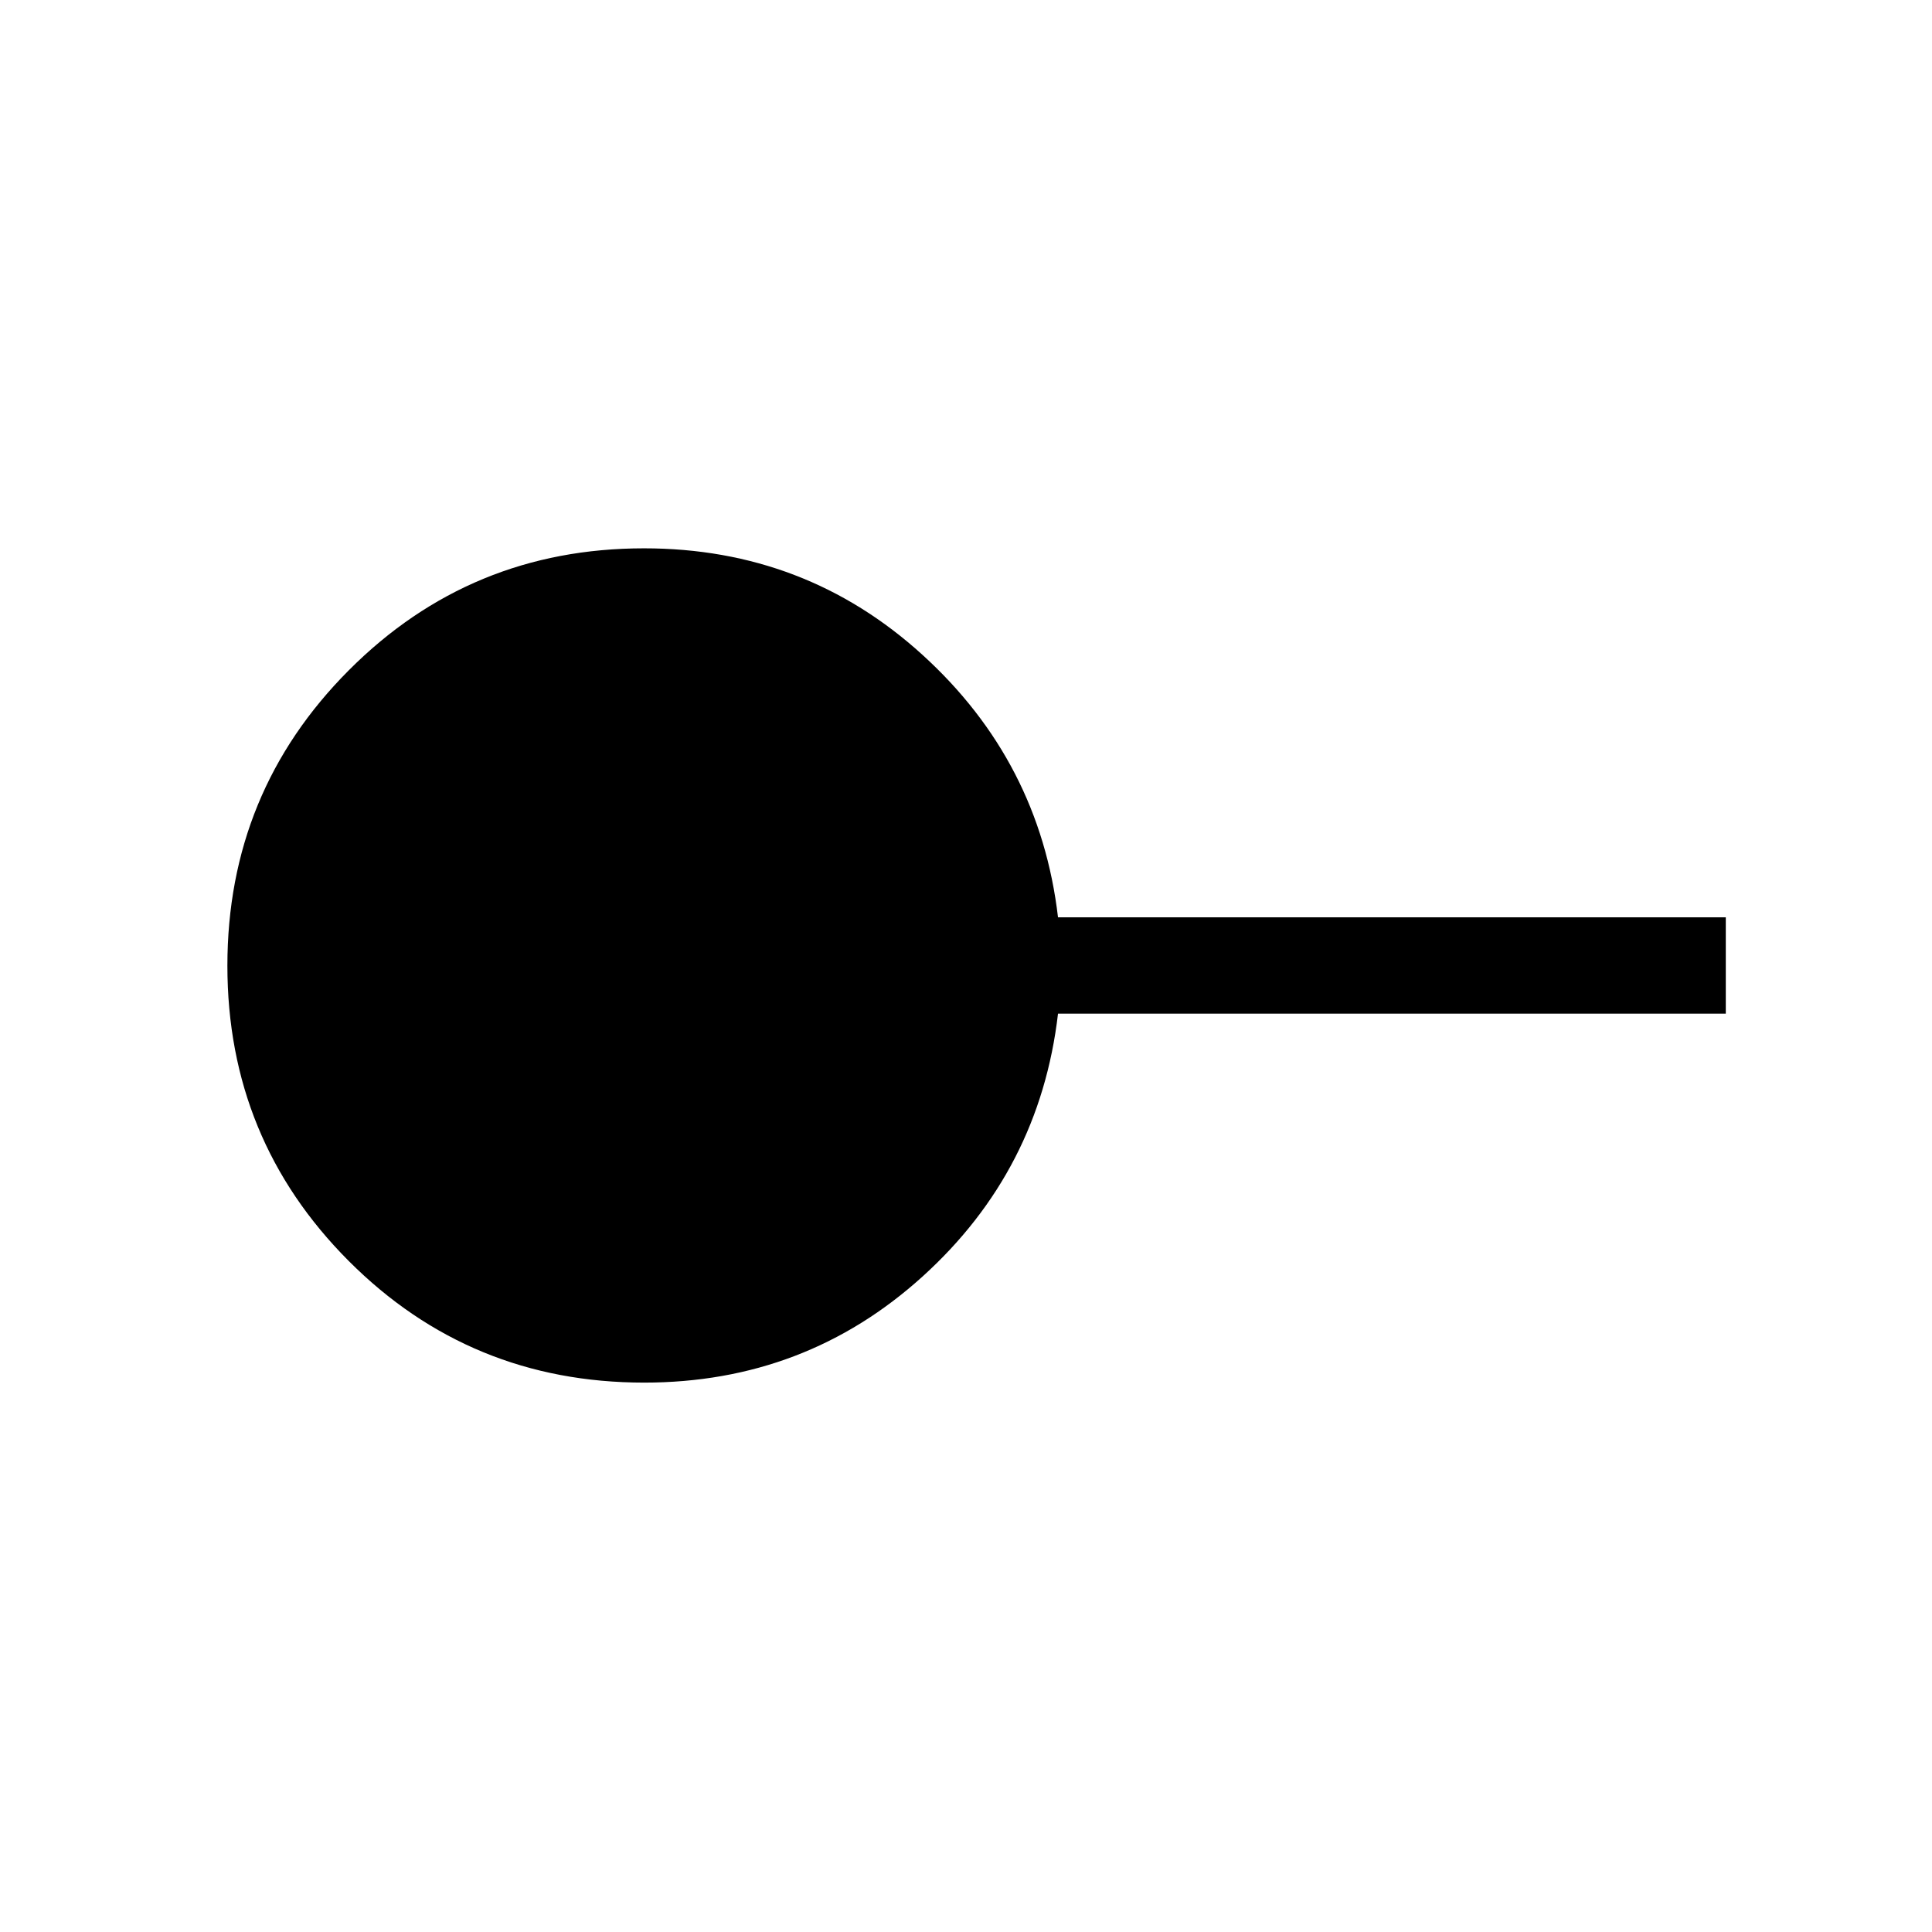 <svg xmlns="http://www.w3.org/2000/svg" height="40" viewBox="0 -960 960 960" width="40"><path d="M320.1-272.99q-86.48 0-146.8-60.42-60.31-60.42-60.31-146.73 0-86.31 60.38-146.85 60.39-60.55 146.65-60.55 80.2 0 138.41 52.98 58.21 52.98 67.29 130.36h331.82v47.88H525.72q-9.08 77.9-67.31 130.61-58.22 52.72-138.31 52.72Z"/></svg>